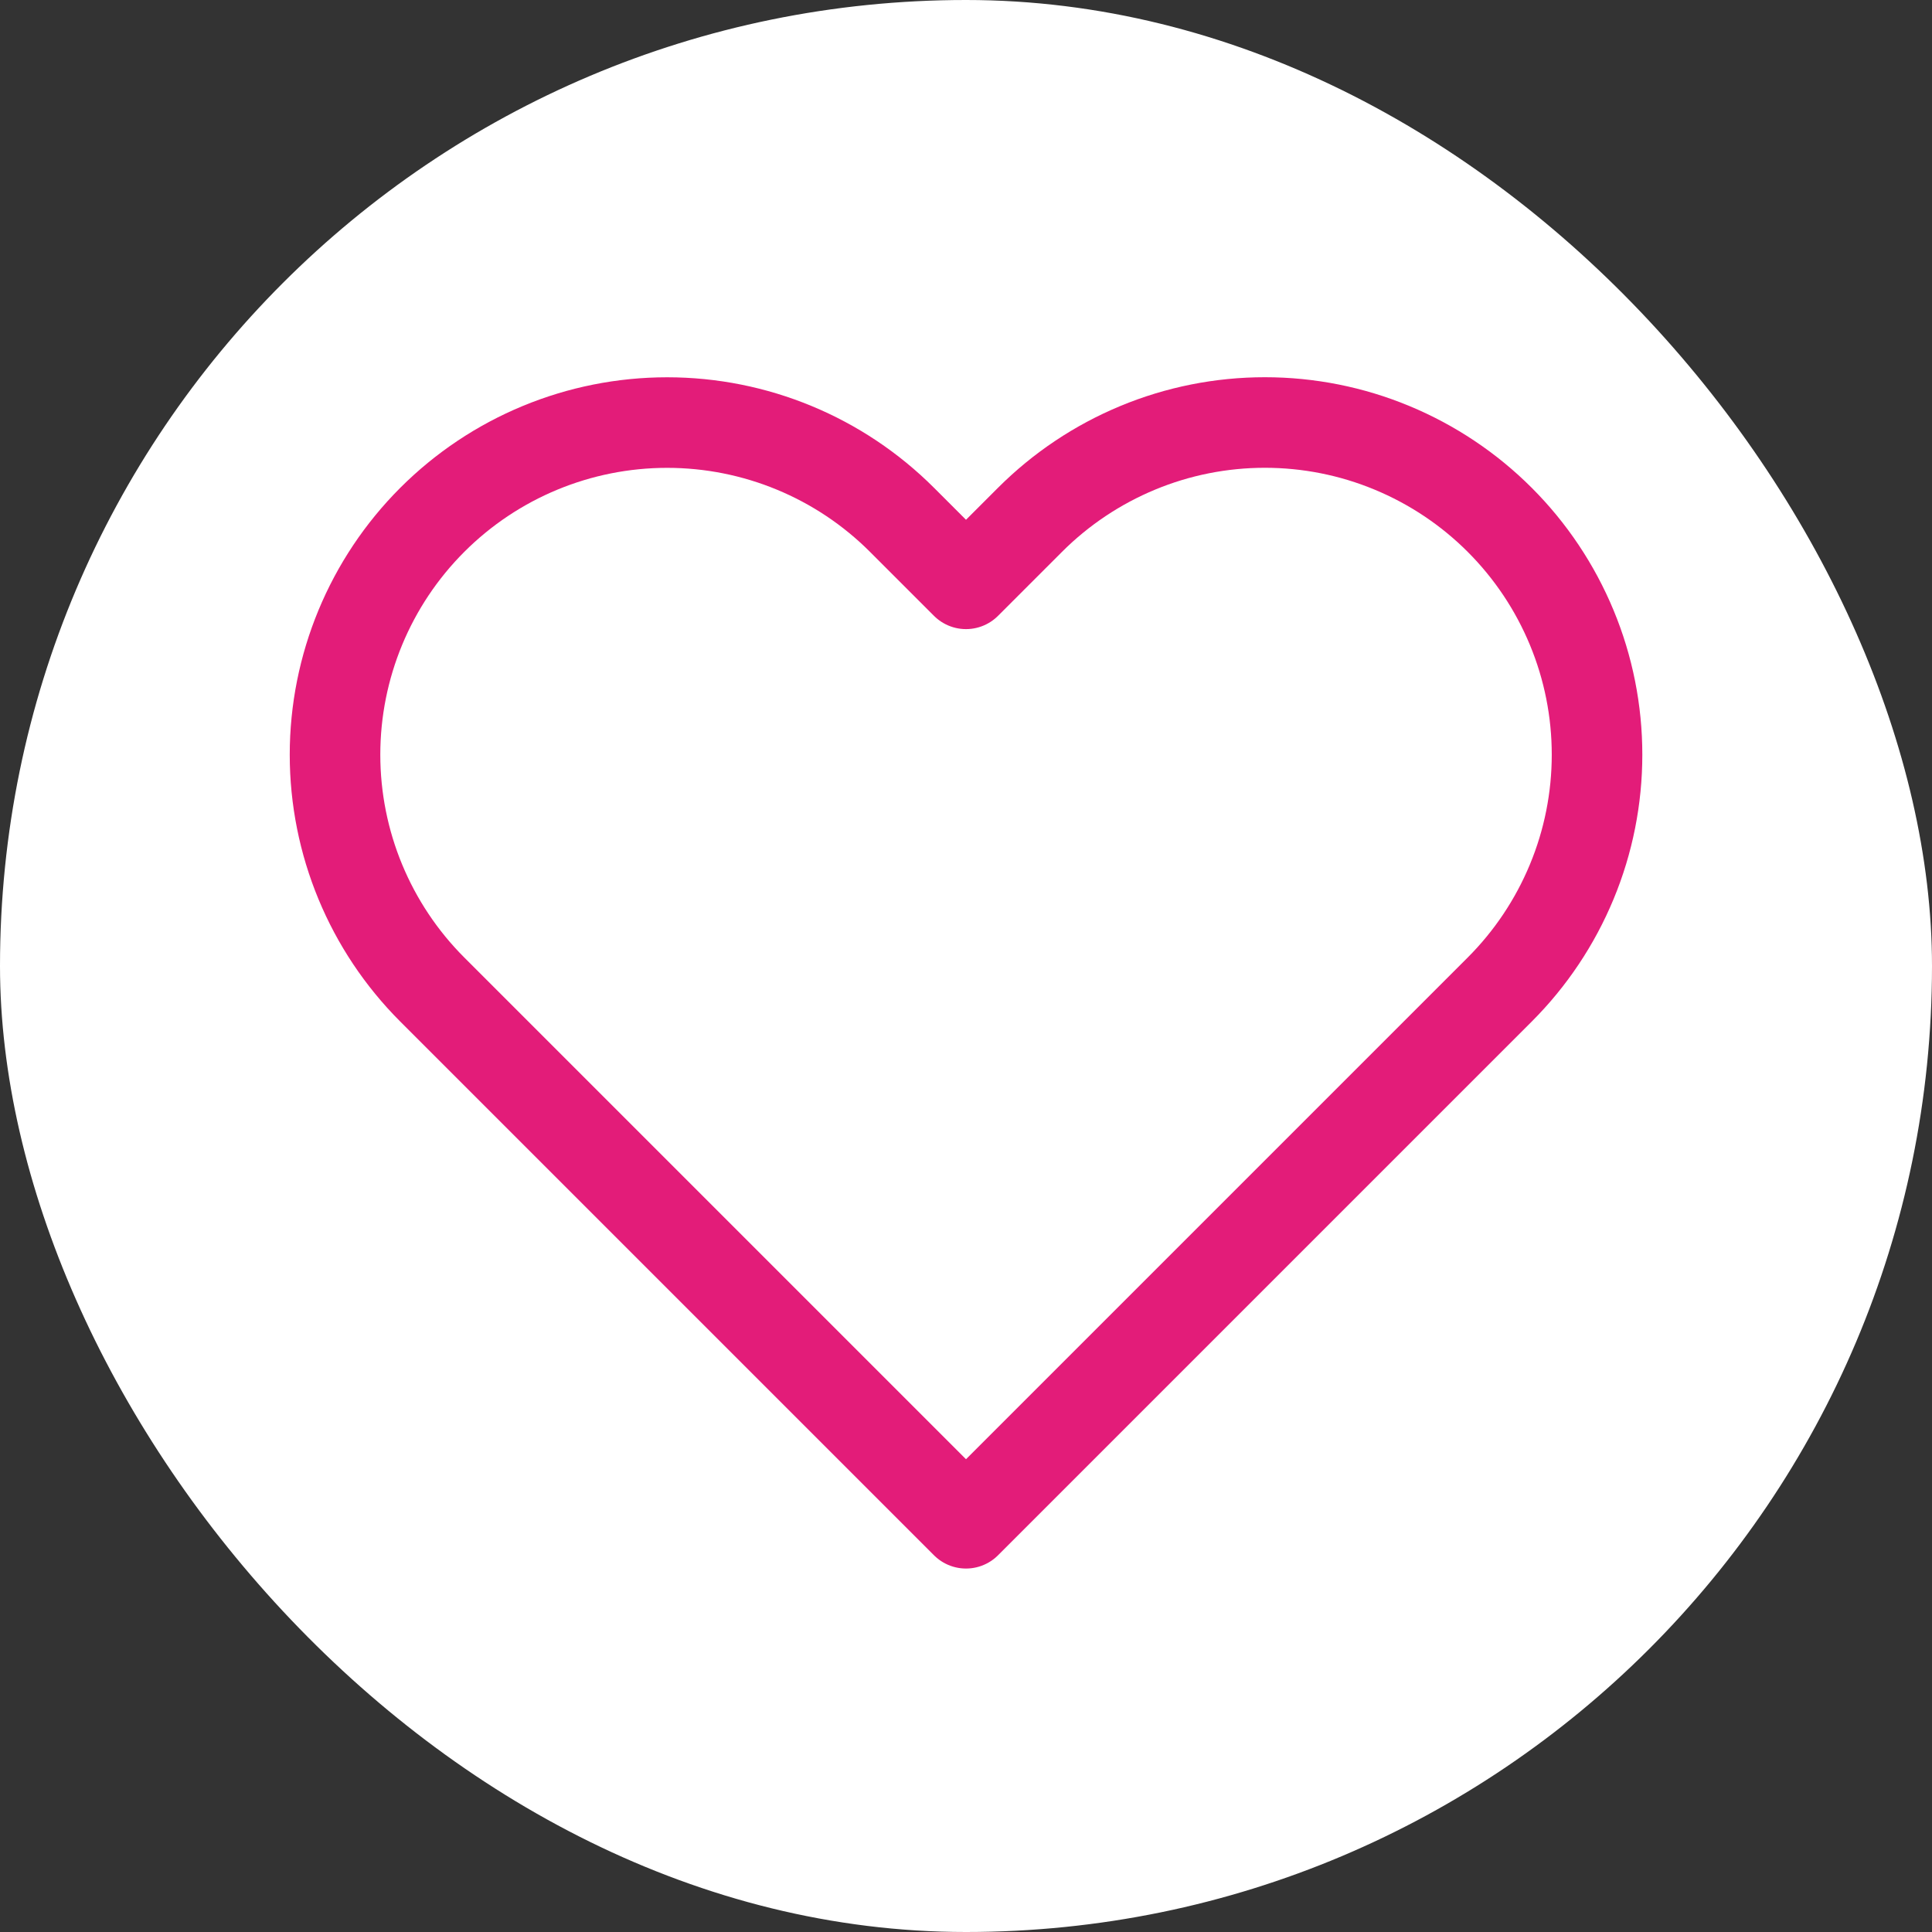 <svg width="32" height="32" viewBox="0 0 32 32" fill="none" xmlns="http://www.w3.org/2000/svg">
<rect x="0" y="0" width="32" height="32" fill="#333333" stroke="none"/>
<rect width="32" height="32" rx="16" fill="white"/>
<path d="M24.84 8.61C24.329 8.099 23.723 7.694 23.055 7.417C22.388 7.14 21.673 6.998 20.95 6.998C20.228 6.998 19.512 7.14 18.845 7.417C18.177 7.694 17.571 8.099 17.06 8.61L16 9.67L14.94 8.61C13.908 7.578 12.509 6.999 11.05 6.999C9.591 6.999 8.192 7.578 7.16 8.61C6.128 9.642 5.549 11.041 5.549 12.5C5.549 13.959 6.128 15.358 7.16 16.39L16 25.23L24.84 16.39C25.351 15.879 25.756 15.273 26.033 14.605C26.31 13.938 26.452 13.222 26.452 12.5C26.452 11.777 26.31 11.062 26.033 10.395C25.756 9.727 25.351 9.121 24.84 8.61Z" stroke="#E31C79" stroke-width="1.5" stroke-linecap="round" stroke-linejoin="round"/>
</svg>
